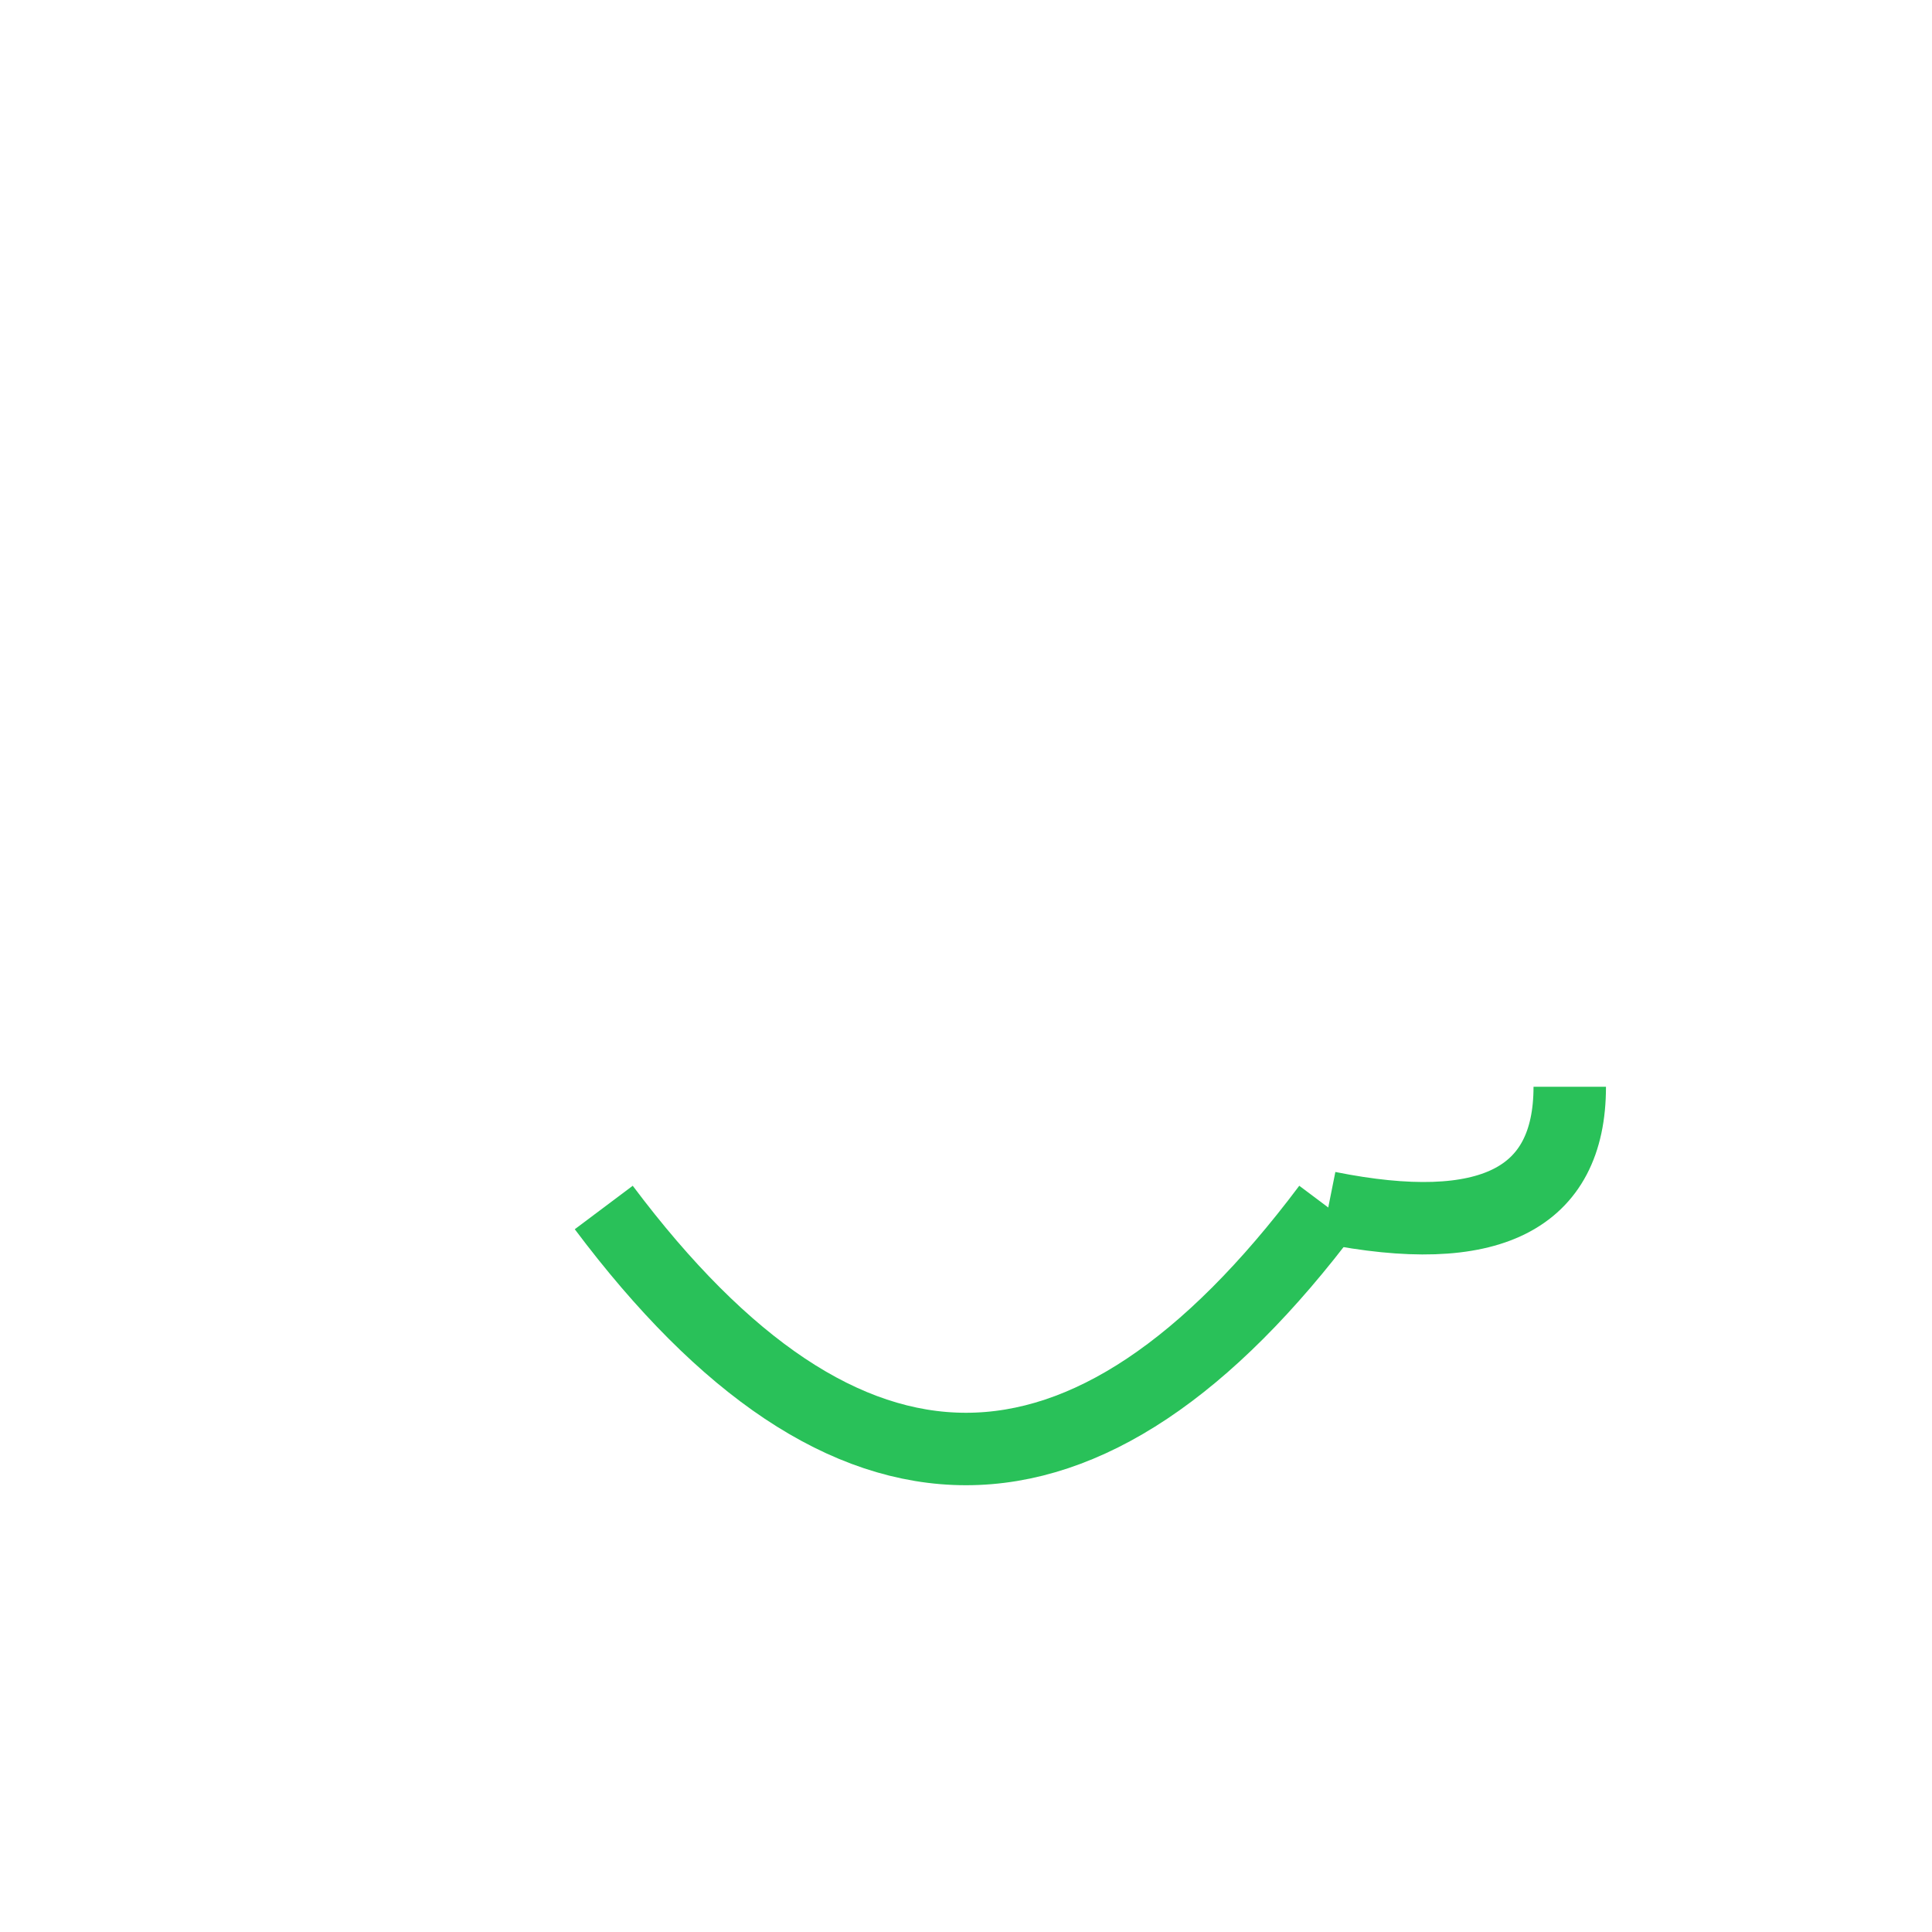 <svg width="80" height="80" viewBox="0 0 80 80">
  <path d="M 25 50 Q 40 70 55 50" stroke="#29c159" stroke-width="3" fill="none"/>
  <path d="M 55 50 Q 65 52 65 45" stroke="#29c159" stroke-width="3" fill="none"/>
</svg>